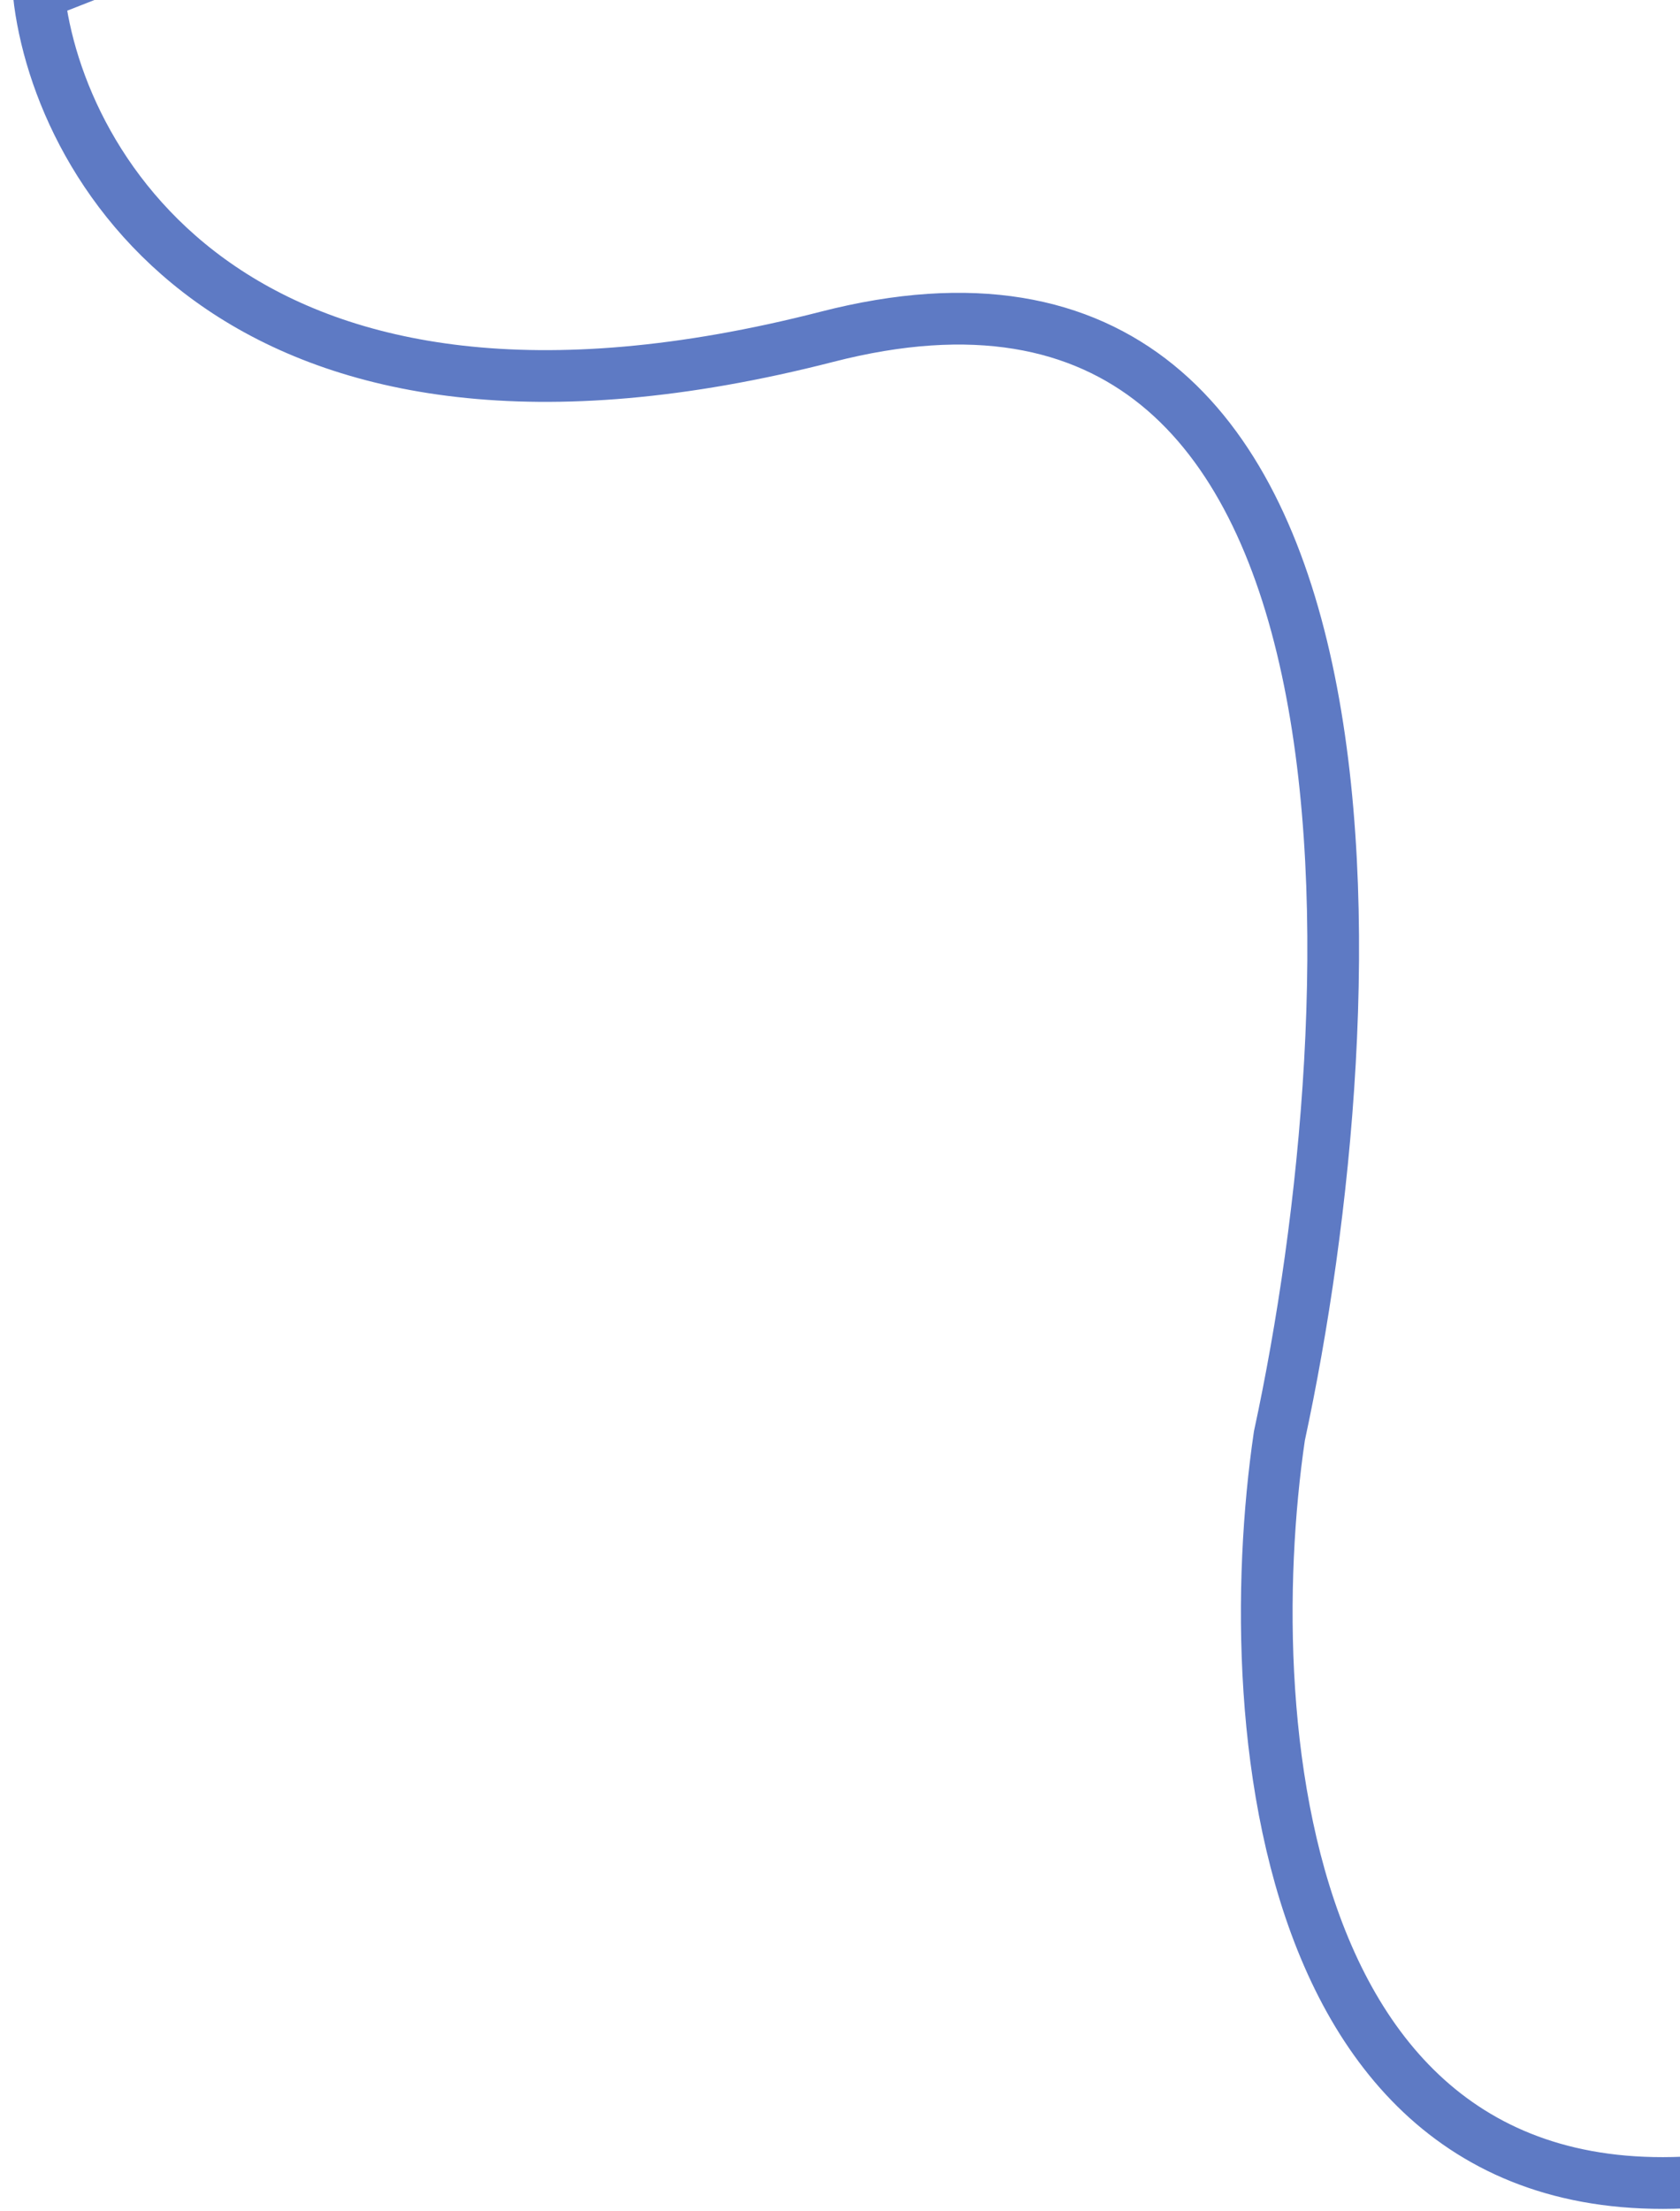 <svg width="130" height="171" viewBox="0 0 130 171" fill="none" xmlns="http://www.w3.org/2000/svg">
<path d="M64 26.042C18.8 37.642 4.5 13.209 3 -0.458C23.333 -8.458 65.1 -24.758 69.5 -25.958C75 -27.458 166 11.542 168.5 14.042C171 16.542 189 156.042 139 167.542C99 176.742 95.667 133.709 99 111.042C106.167 77.876 109.2 14.442 64 26.042Z" stroke="#5E7AC4" stroke-width="4"/>
</svg>
